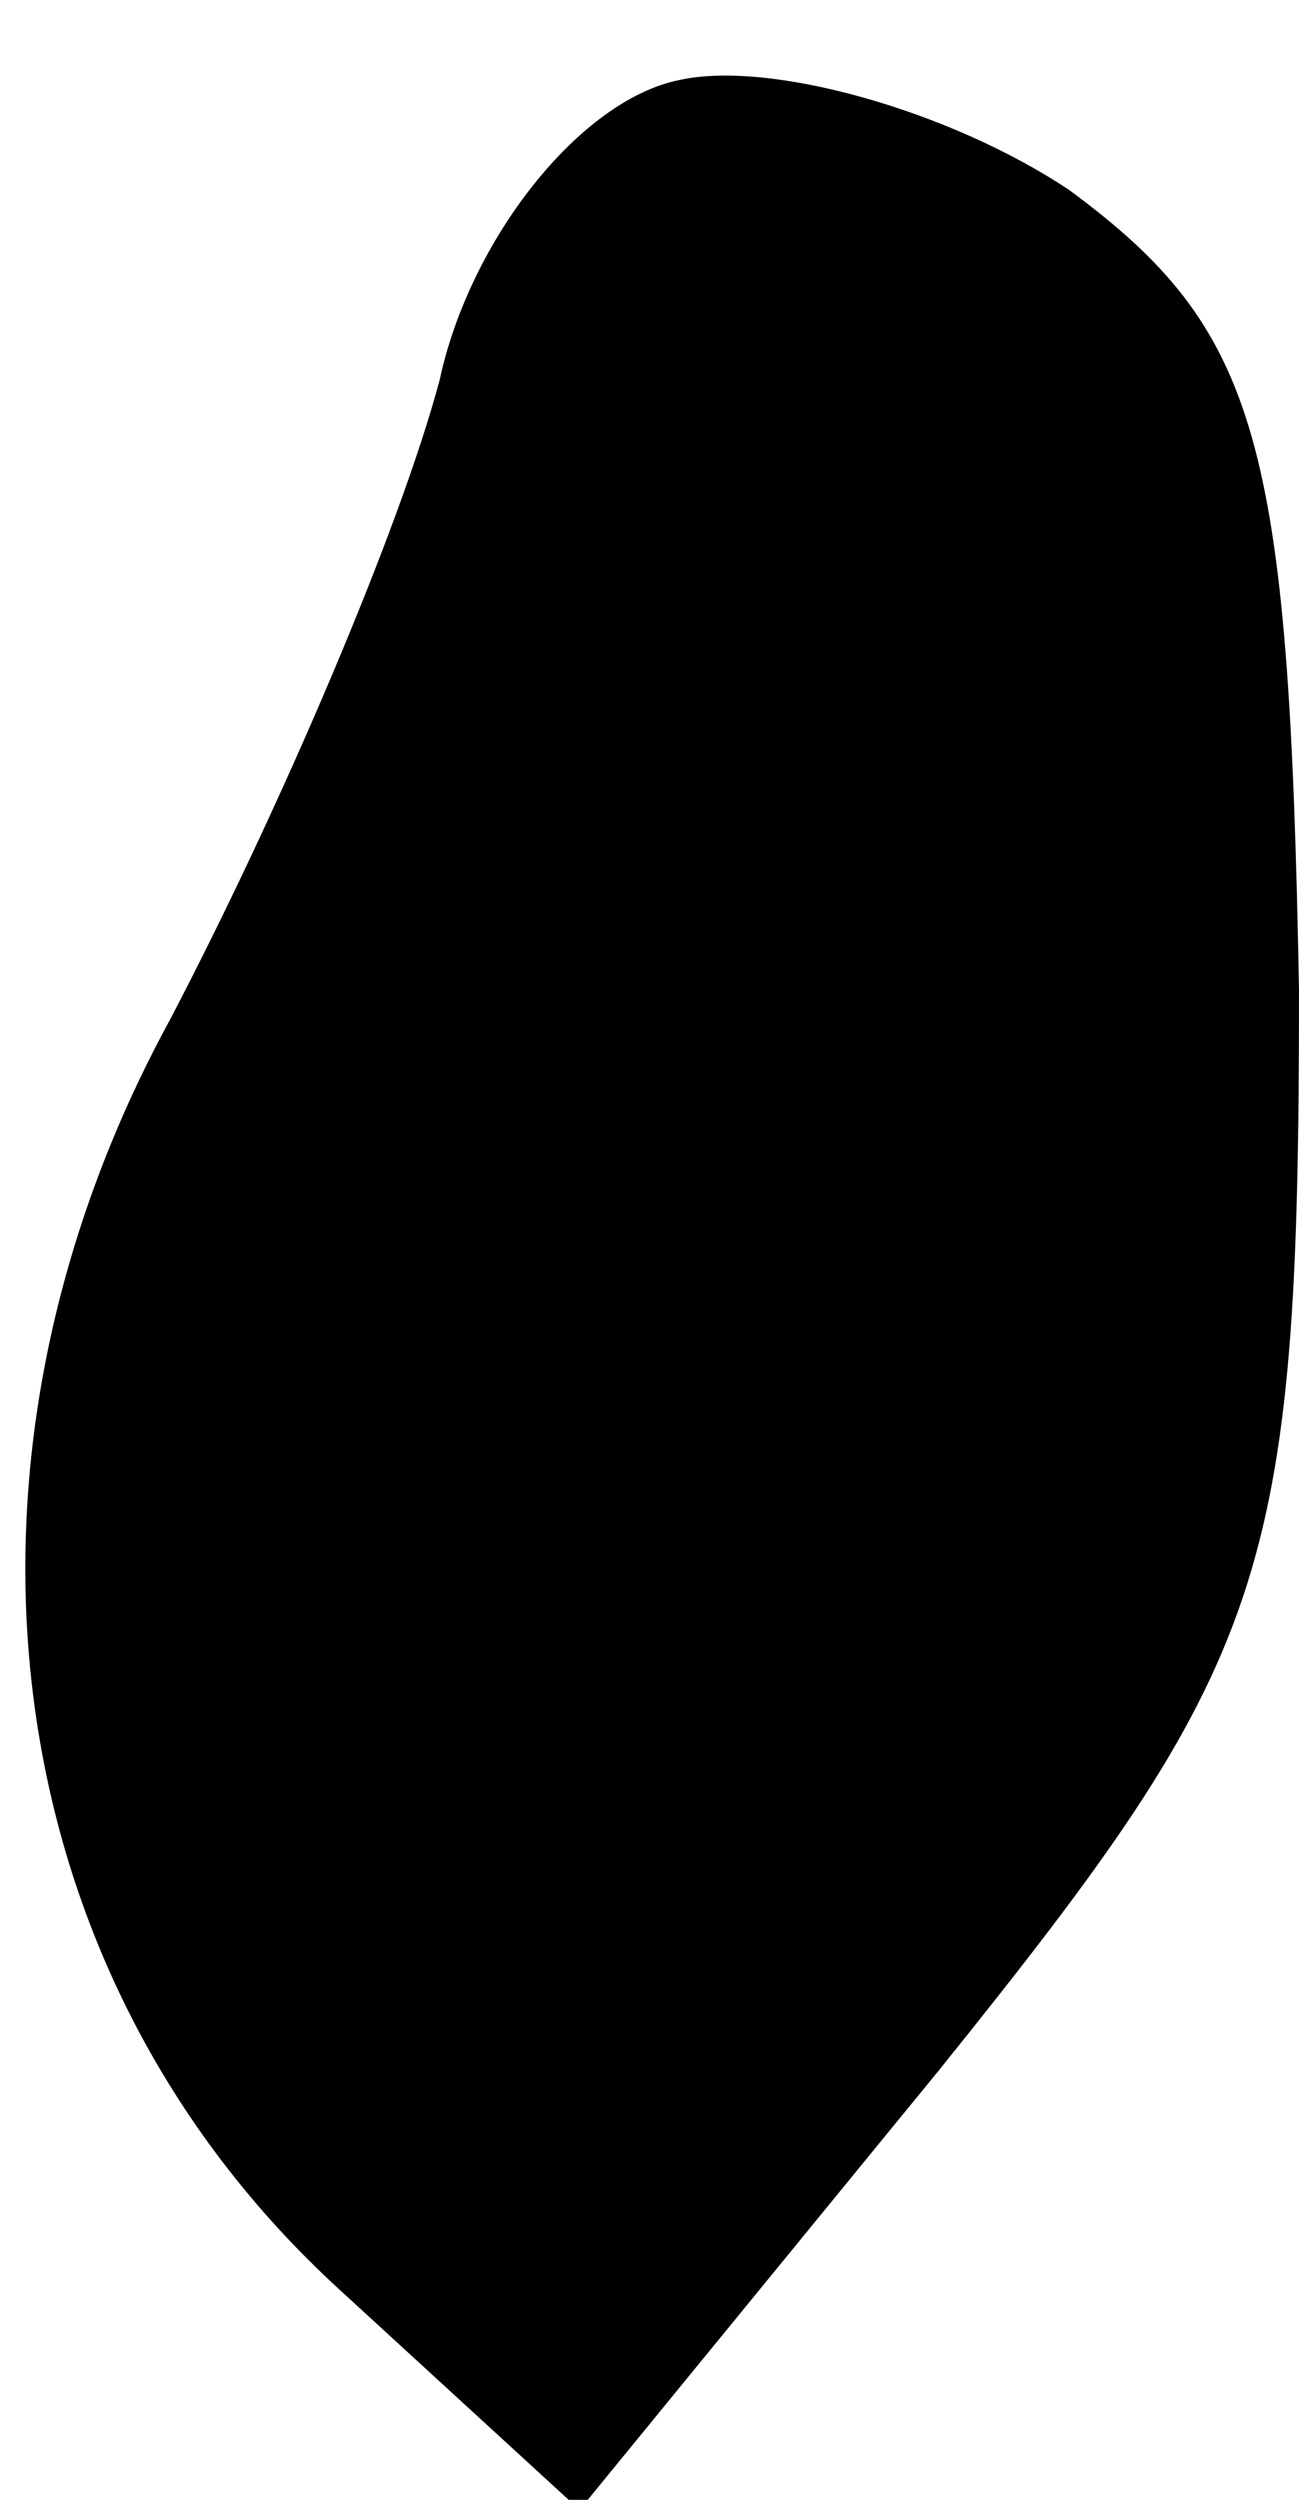 <?xml version="1.0" standalone="no"?>
<!DOCTYPE svg PUBLIC "-//W3C//DTD SVG 20010904//EN"
 "http://www.w3.org/TR/2001/REC-SVG-20010904/DTD/svg10.dtd">
<svg version="1.0" xmlns="http://www.w3.org/2000/svg"
 width="13pt" height="25pt" viewBox="0 0 13 25"
 preserveAspectRatio="xMidYMid meet">
<g transform="translate(0,25) scale(0.1,-0.1)"
fill="#000000" stroke="none">
<path fill="#000000" stroke="none" d="M68 242 c-10 -2 -21 -16 -24 -30 -4
-15 -16 -43 -27 -64 -24 -44 -18 -95 17 -127 l24 -22 36 44 c33 41 36 49 36
108 -1 55 -4 66 -23 80 -12 8 -30 13 -39 11z"/>
</g>
</svg>
